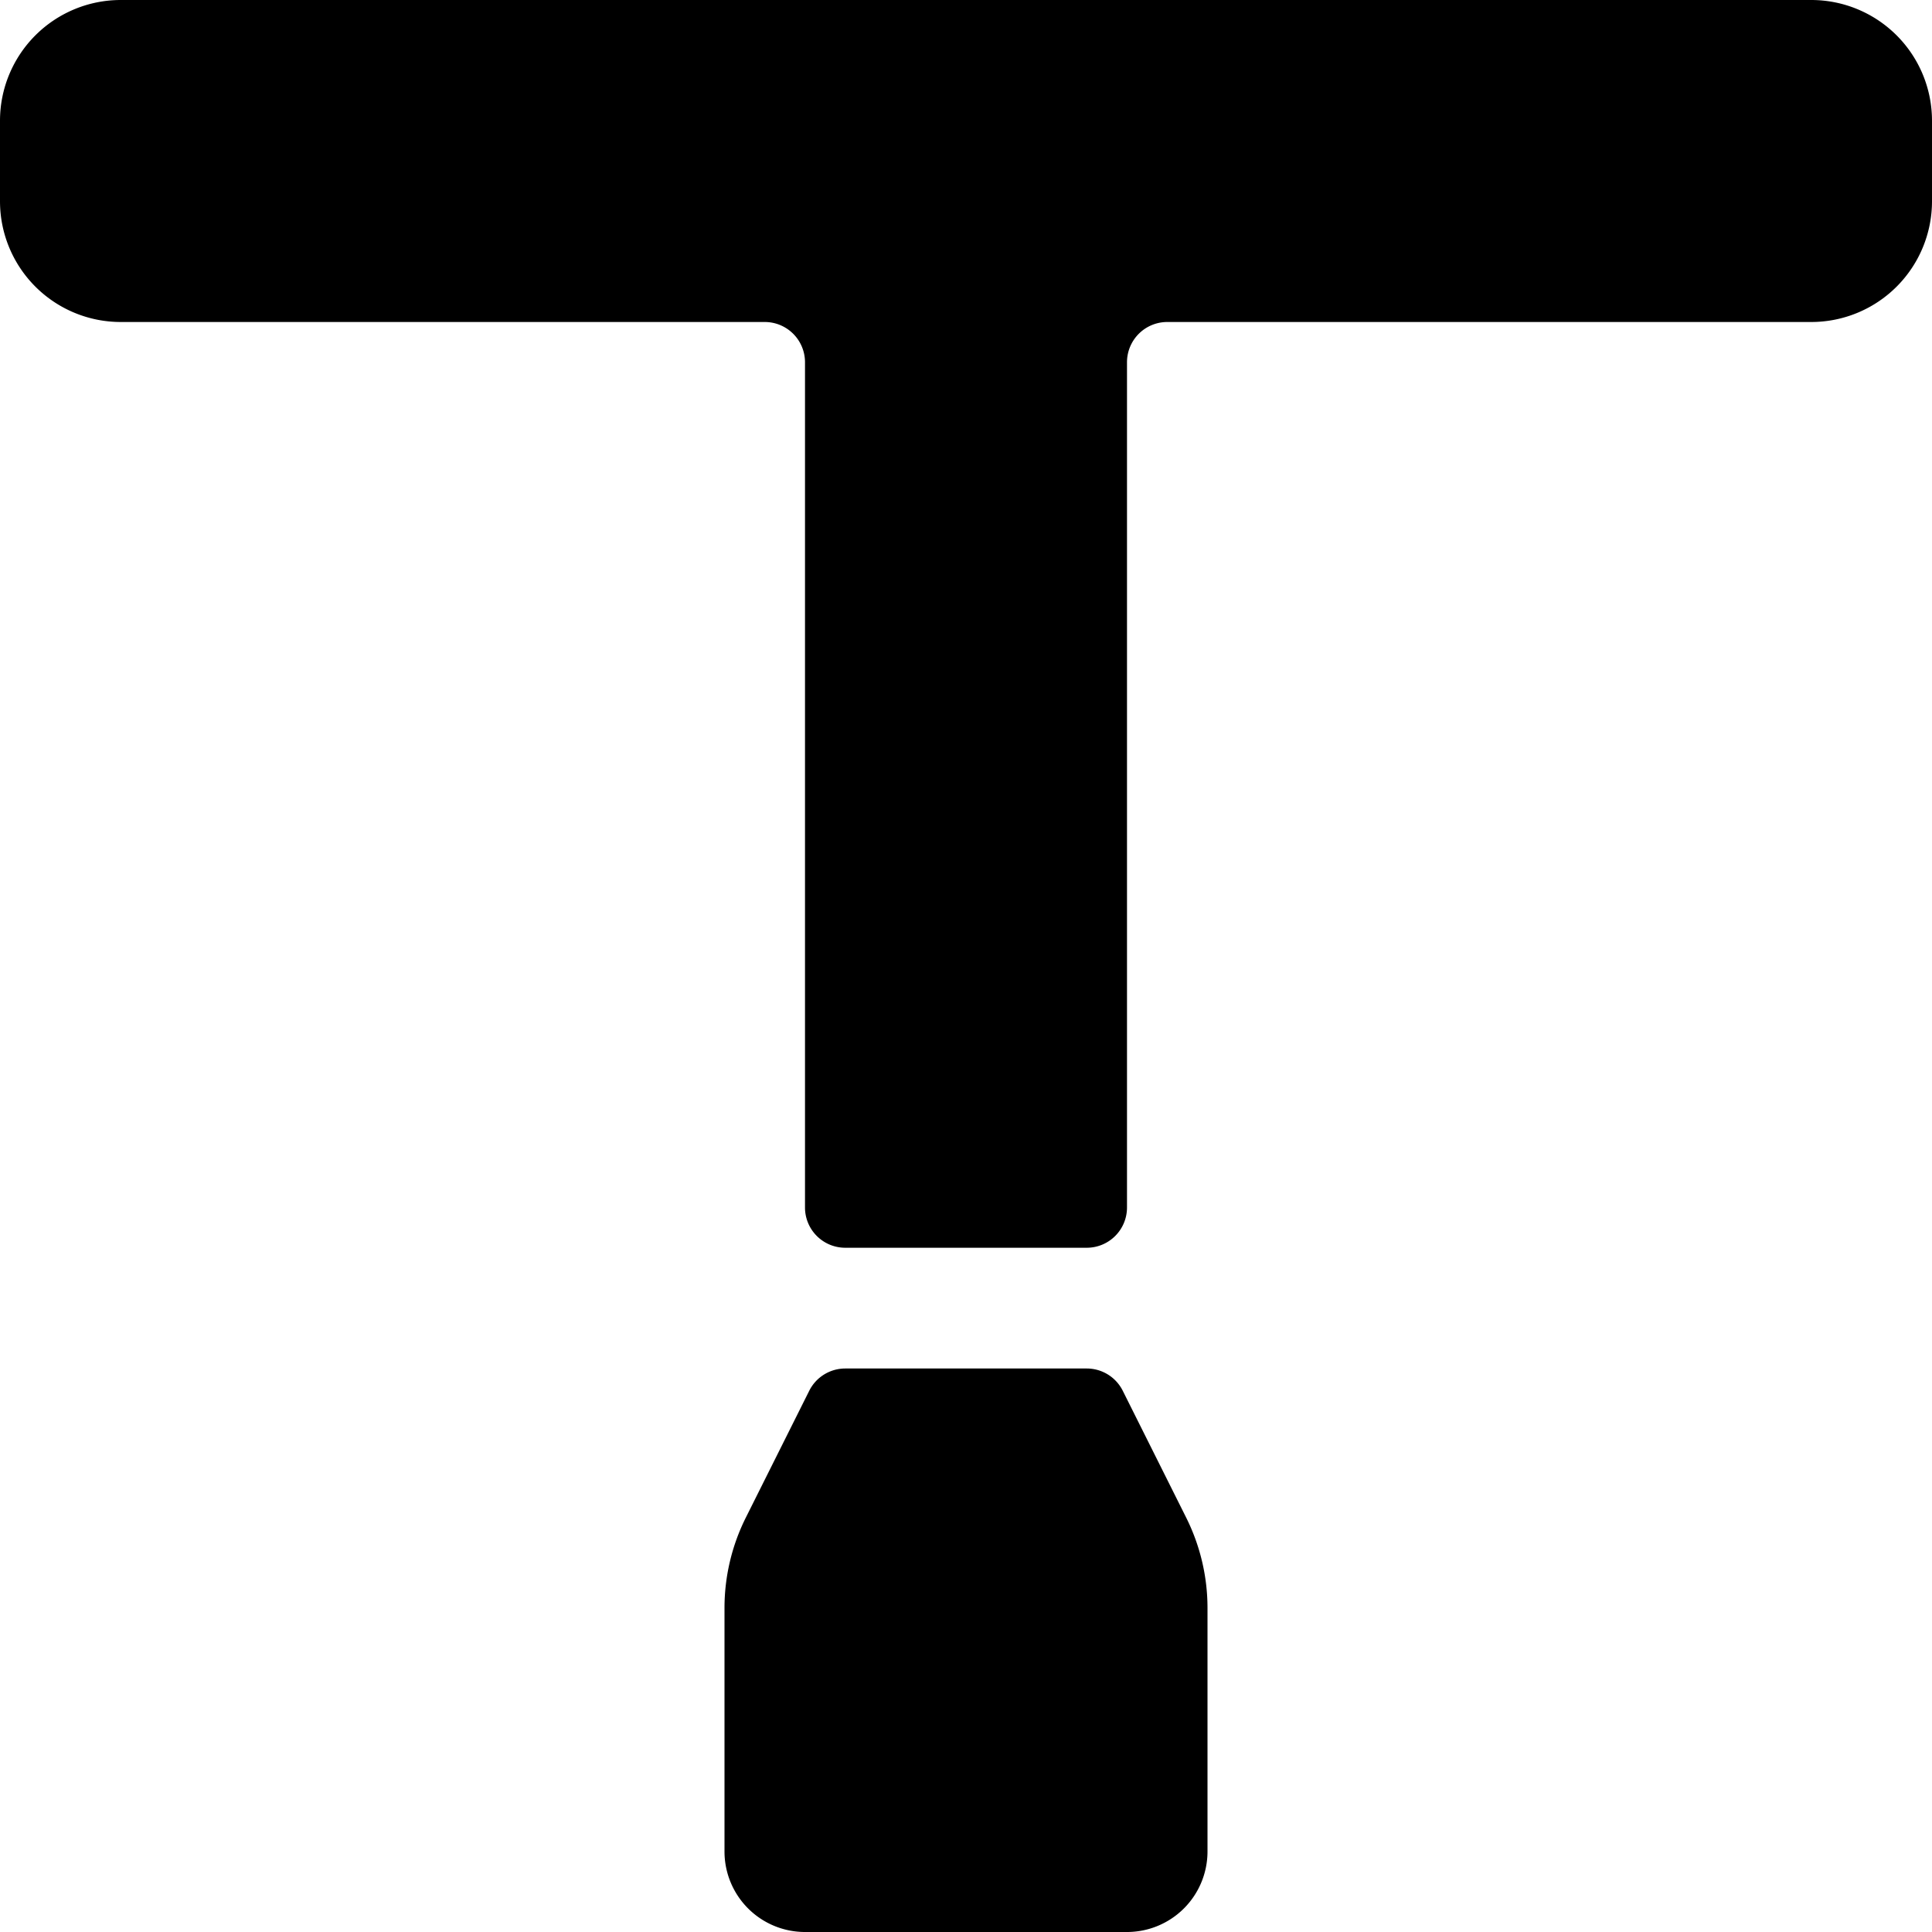 <svg id="Bold" xmlns="http://www.w3.org/2000/svg" viewBox="0 0 24 24"><title>tools-gasket-1</title><path d="M22.5,0H1.5A1.5,1.5,0,0,0,0,1.5v1A1.5,1.5,0,0,0,1.5,4h8a.5.5,0,0,1,.5.5V15a.5.5,0,0,0,.5.5h3A.5.5,0,0,0,14,15V4.5a.5.5,0,0,1,.5-.5h8A1.5,1.5,0,0,0,24,2.5v-1A1.5,1.5,0,0,0,22.5,0Z"/><path d="M13.947,17.276A.5.5,0,0,0,13.5,17h-3a.5.5,0,0,0-.447.276l-.789,1.578A2.511,2.511,0,0,0,9,19.972V23a1,1,0,0,0,1,1h4a1,1,0,0,0,1-1V19.972a2.511,2.511,0,0,0-.264-1.118Z"/></svg>